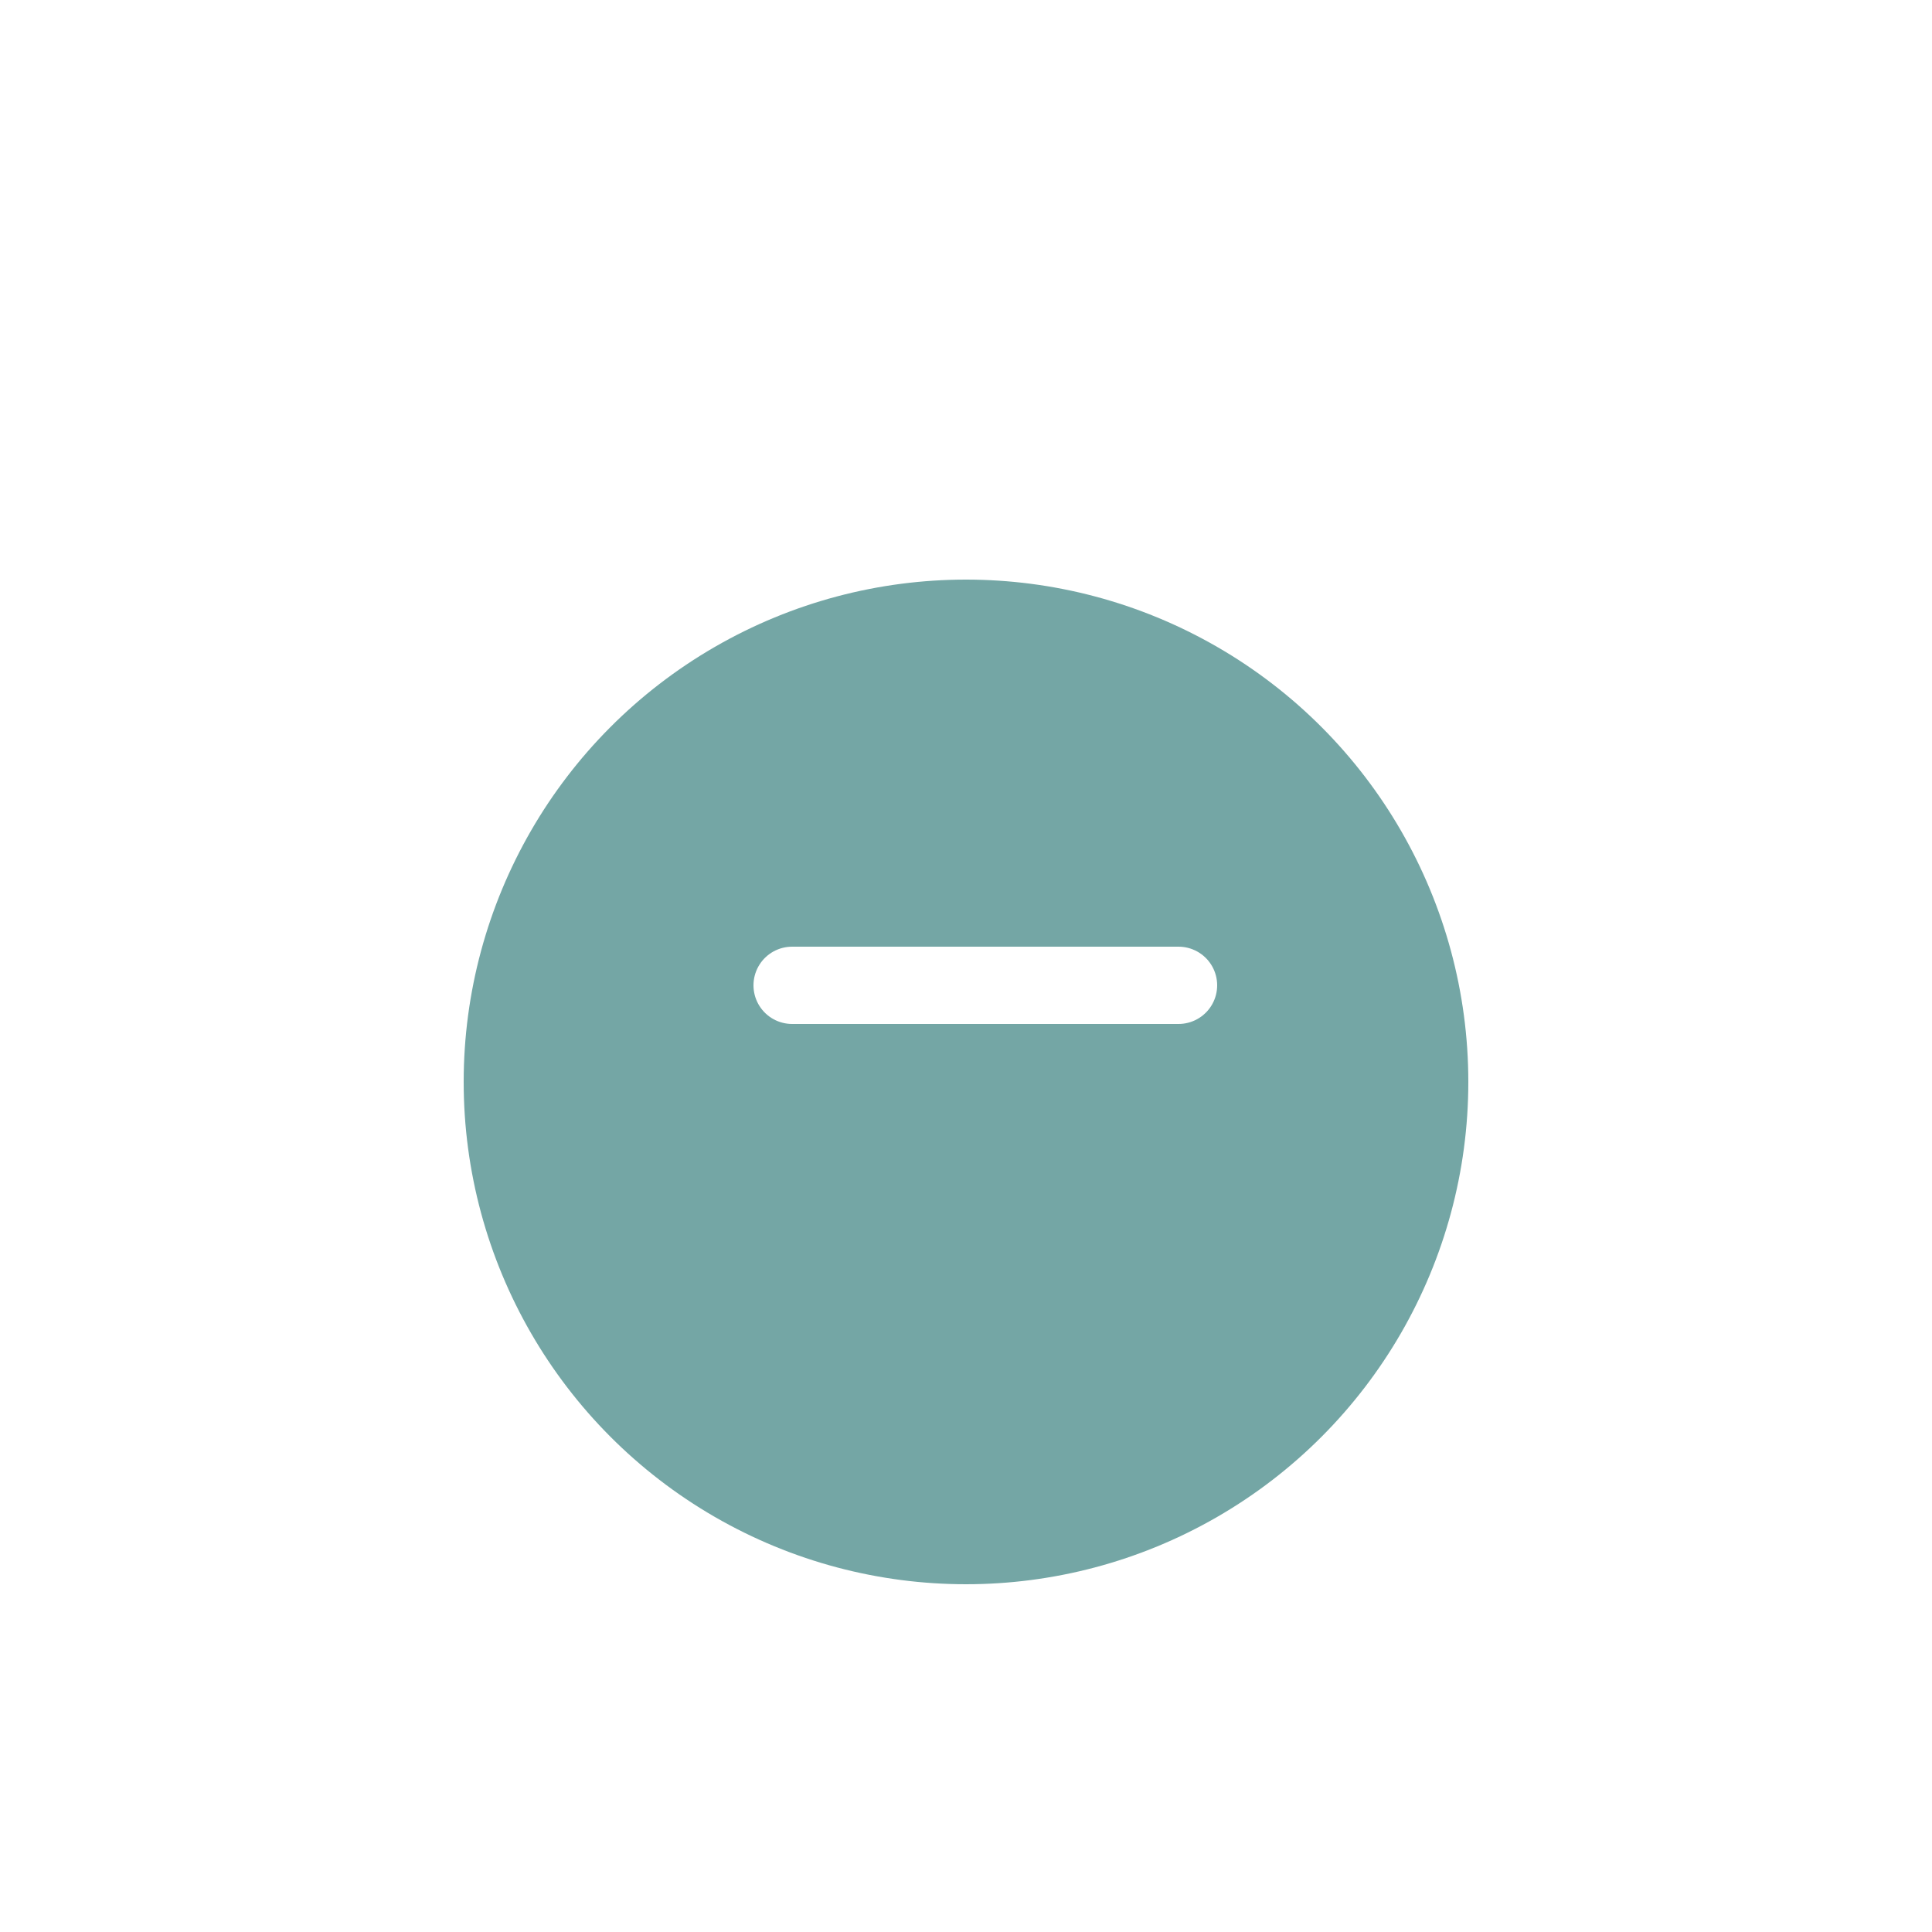 <svg xmlns="http://www.w3.org/2000/svg" width="50" height="50" viewBox="0 0 50 50">
    <defs>
        <filter id="ek4ivis2ra" width="44" height="44" x="3" y="6" filterUnits="userSpaceOnUse">
            <feOffset dy="3"/>
            <feGaussianBlur result="blur" stdDeviation="3"/>
            <feFlood flood-opacity=".161"/>
            <feComposite in2="blur" operator="in"/>
            <feComposite in="SourceGraphic"/>
        </filter>
    </defs>
    <g>
        <g filter="url(#ek4ivis2ra)" transform="translate(-313 -98) translate(313 98)">
            <circle cx="13" cy="13" r="13" fill="#74a6a5" transform="translate(12 12)"/>
        </g>
        <path fill="none" stroke="#fff" stroke-linecap="round" stroke-width="2px" d="M0 0L10 0" transform="translate(-313 -98) translate(333.5 123.5)"/>
        <path fill="none" d="M0 0H50V50H0z" transform="translate(-313 -98) translate(313 98)"/>
    </g>
</svg>
